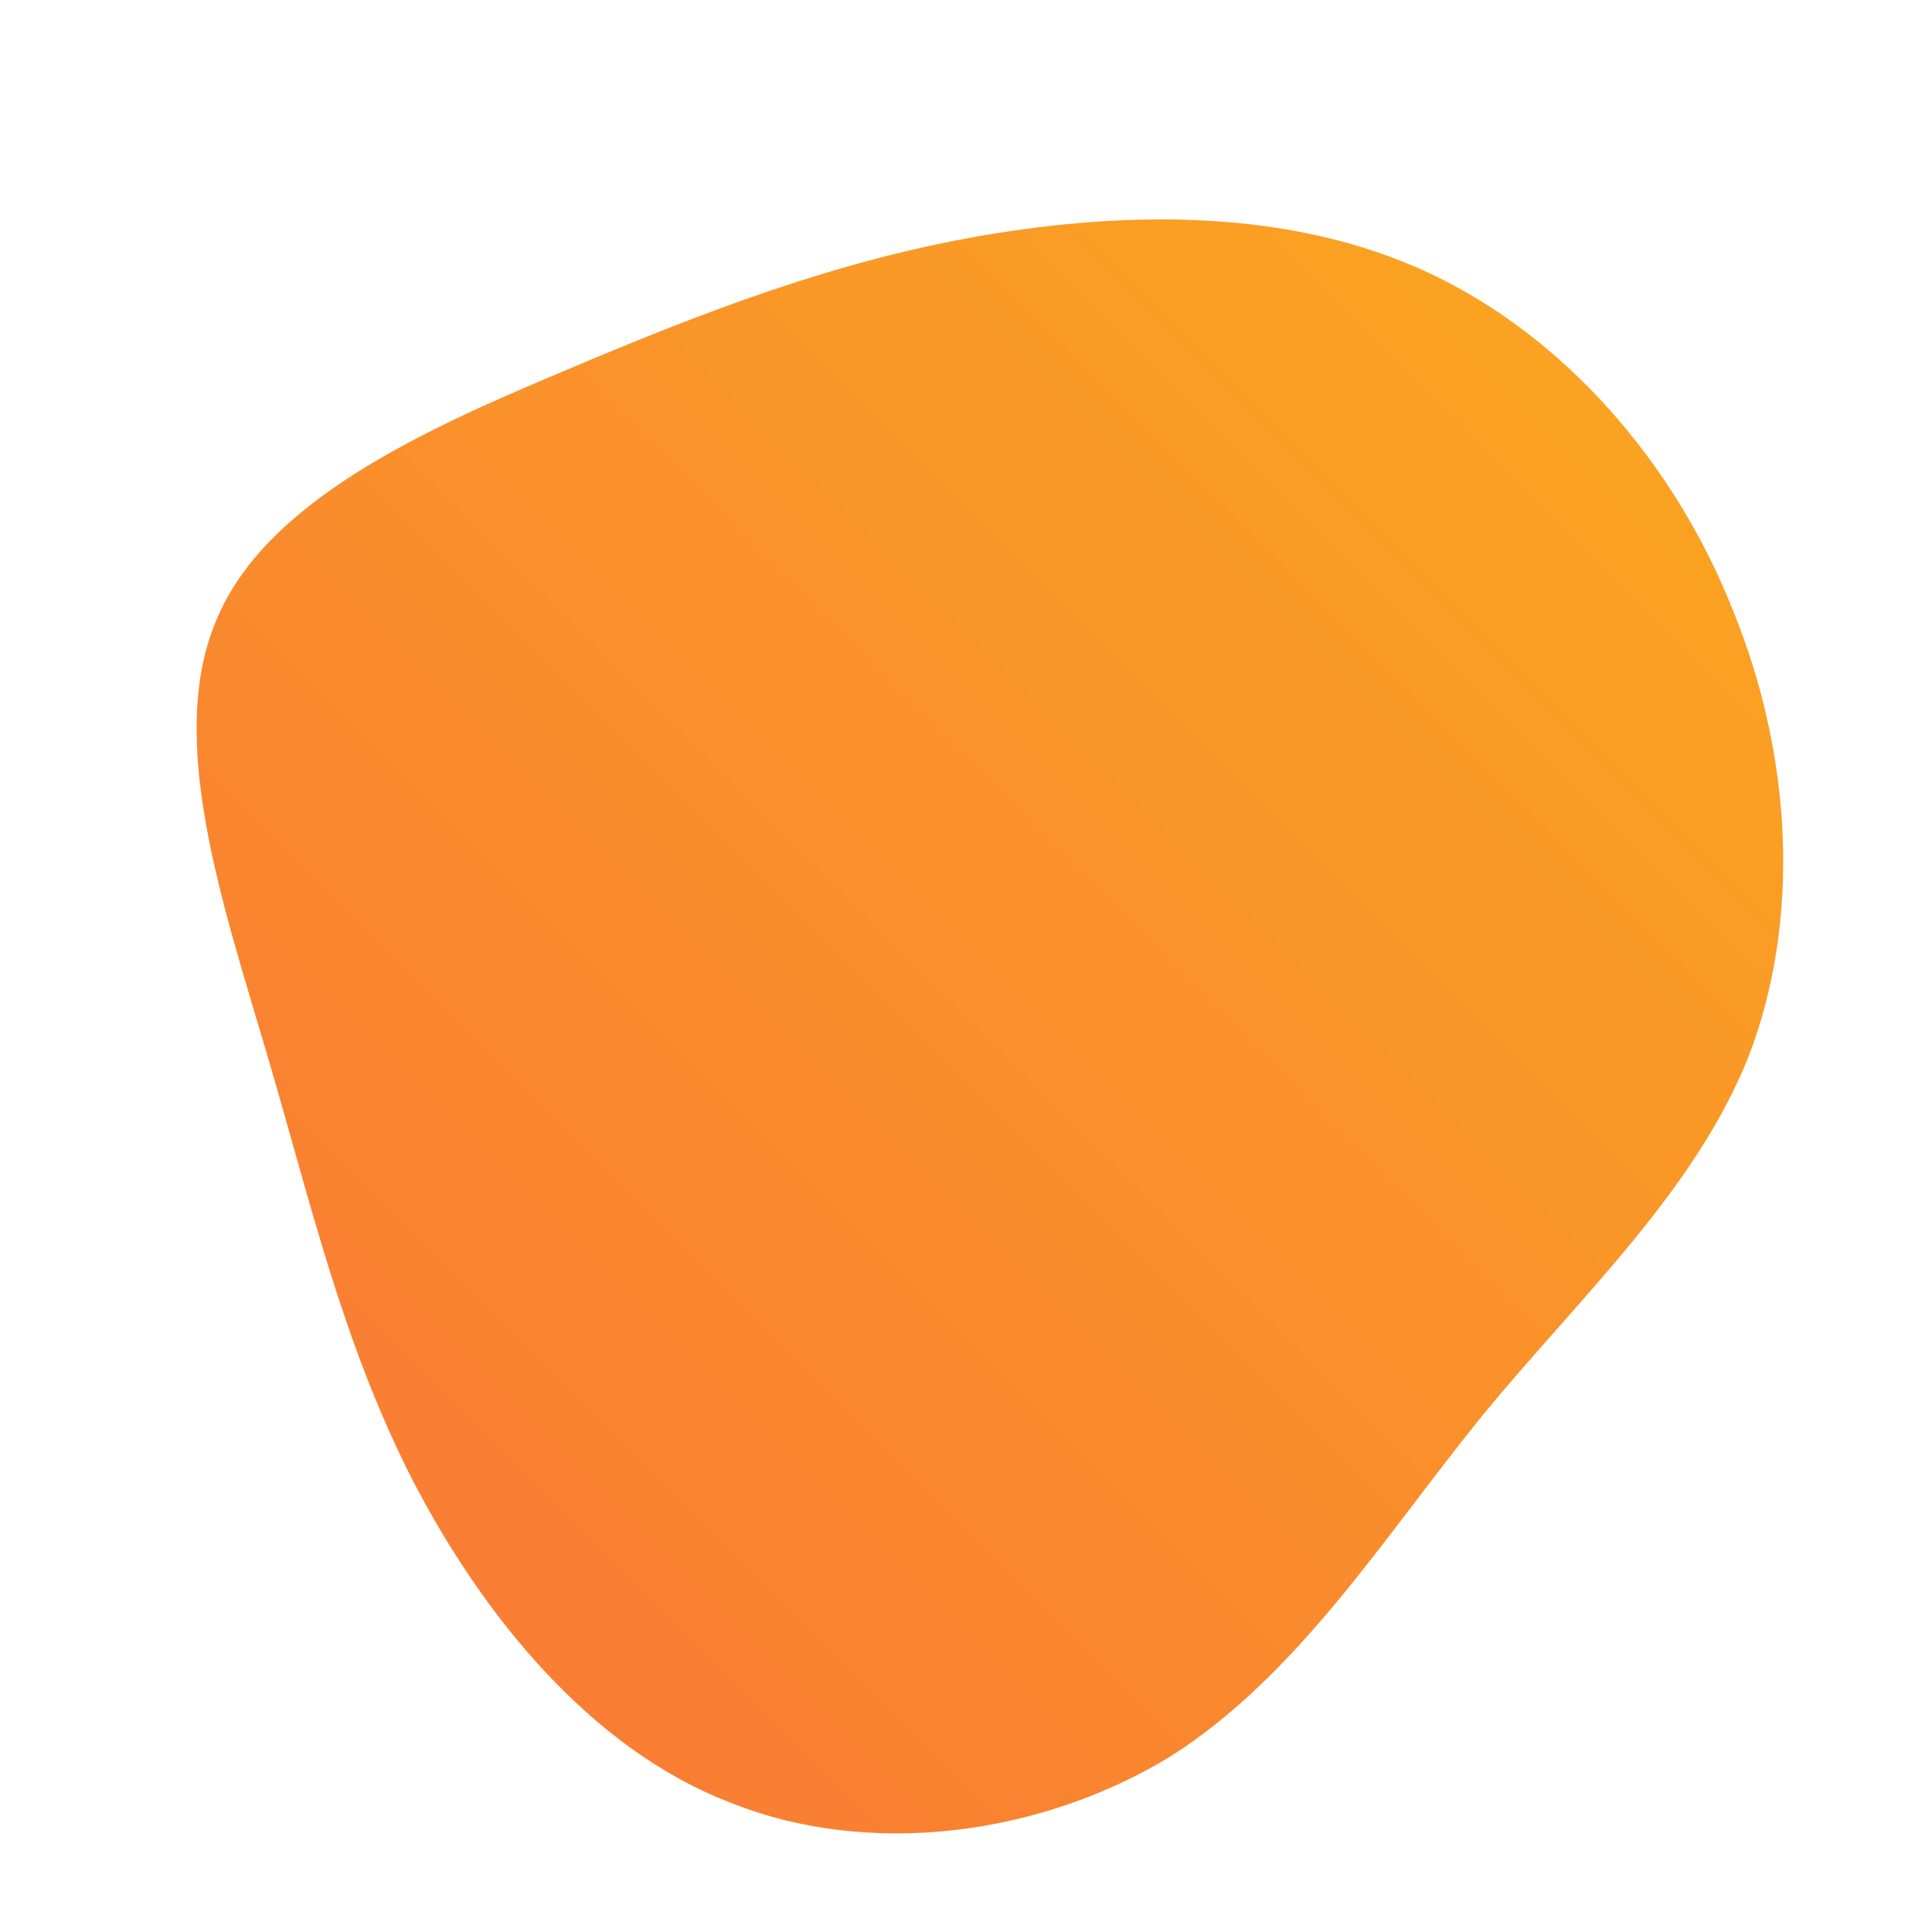 <!--?xml version="1.0" standalone="no"?-->
              <svg id="sw-js-blob-svg" viewBox="0 0 100 100" xmlns="http://www.w3.org/2000/svg" version="1.1">
                    <defs> 
                        <linearGradient id="sw-gradient" x1="0" x2="1" y1="1" y2="0">
                            <stop id="stop1" stop-color="rgba(248, 117, 55, 1)" offset="0%"></stop>
                            <stop id="stop2" stop-color="rgba(251, 168, 31, 1)" offset="100%"></stop>
                        </linearGradient>
                    </defs>
                <path fill="url(#sw-gradient)" d="M23.9,-35.9C31,-32.6,36.7,-26,39.7,-18.4C42.8,-10.8,43.2,-2.3,40.5,4.7C37.7,11.7,31.8,17.1,26.7,23.3C21.6,29.6,17.2,36.7,10.6,40.9C3.9,45,-5,46.2,-12.2,43.3C-19.5,40.5,-25.1,33.5,-28.7,26.5C-32.3,19.4,-33.9,12.3,-36.2,4.5C-38.5,-3.3,-41.4,-11.8,-38.8,-17.9C-36.3,-24,-28.2,-27.7,-20.8,-30.8C-13.5,-33.9,-6.7,-36.5,0.8,-37.8C8.4,-39.1,16.8,-39.2,23.9,-35.9Z" width="100%" height="100%" transform="translate(50 50)" stroke-width="0" style="transition: all 0.3s ease 0s;"></path>
              </svg>